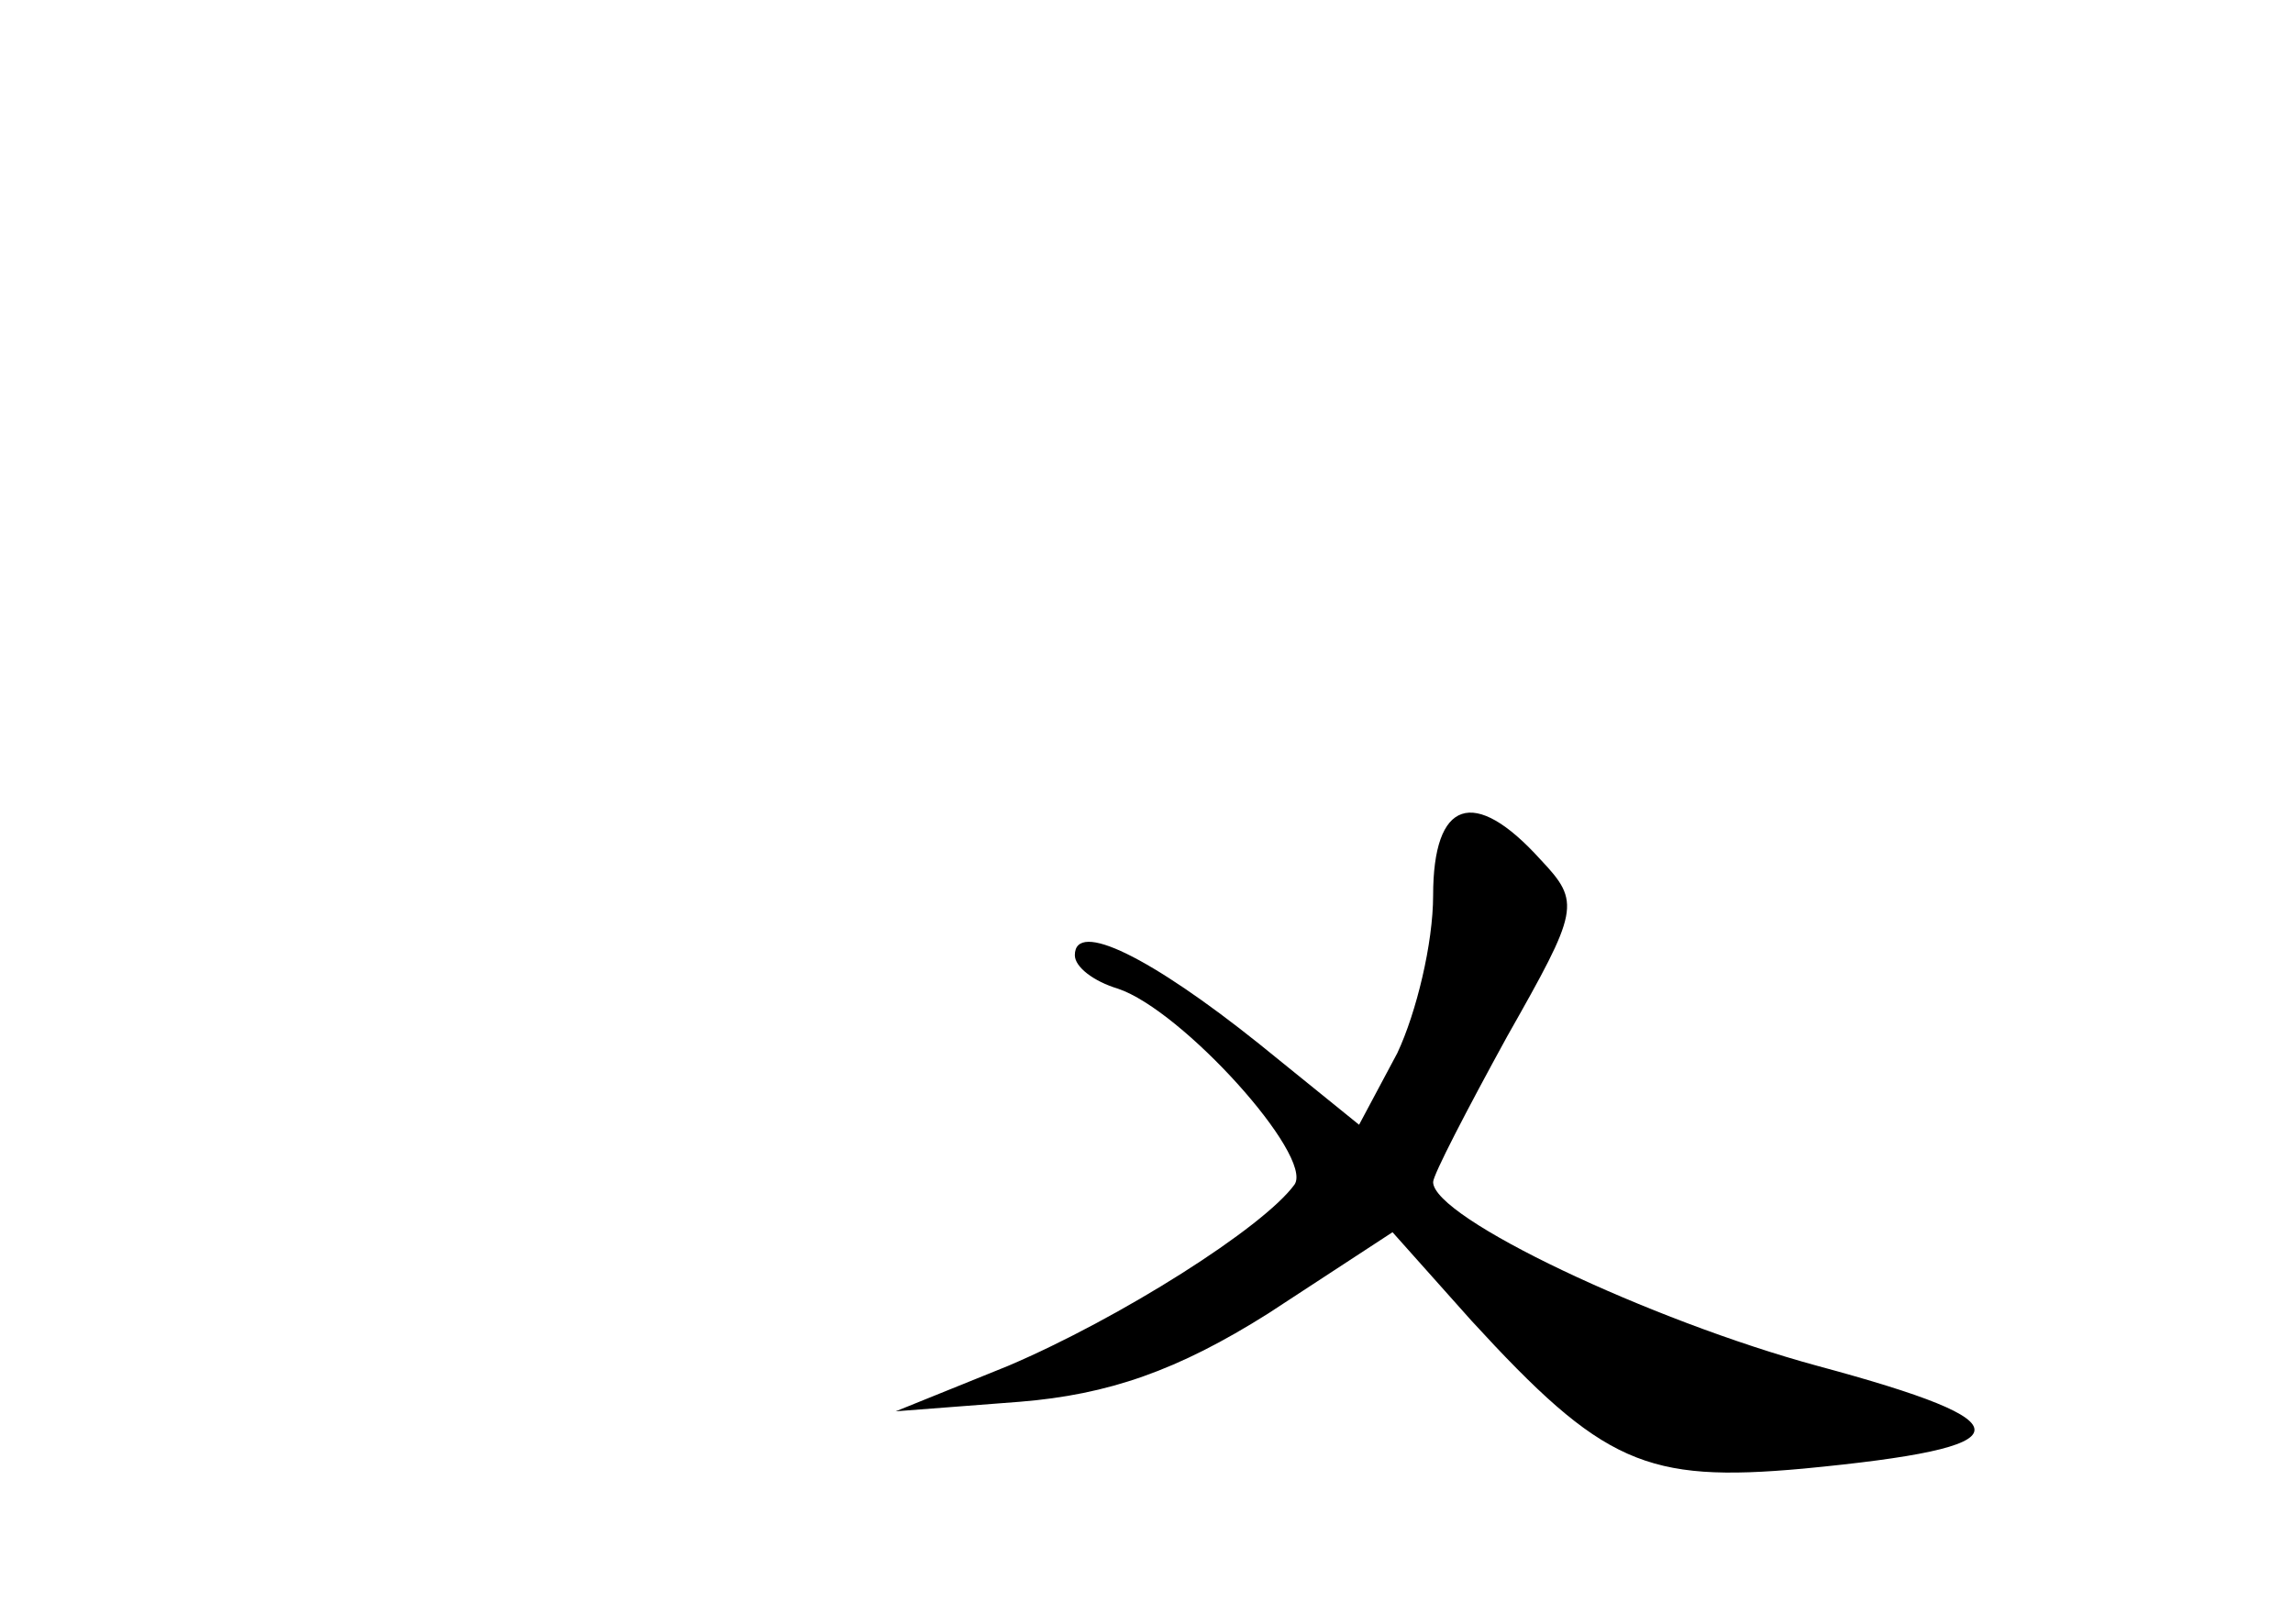 <?xml version="1.0" standalone="no"?>
<!DOCTYPE svg PUBLIC "-//W3C//DTD SVG 20010904//EN"
 "http://www.w3.org/TR/2001/REC-SVG-20010904/DTD/svg10.dtd">
<svg version="1.0" xmlns="http://www.w3.org/2000/svg"
 width="96pt" height="68pt" viewBox="0 0 96 68"
 preserveAspectRatio="xMidYMid meet">
<g transform="translate(0,68) scale(0.1,-0.1)"
fill="#000000" stroke="none">
<path d="M600 305 c0 -20 -7 -49 -15 -66 l-16 -30 -42 34 c-45 36 -77 52 -77
37 0 -5 8 -11 18 -14 27 -9 82 -70 74 -82 -13 -18 -73 -56 -120 -76 l-47 -19
52 4 c37 3 66 13 104 37 l52 34 33 -37 c55 -60 73 -68 139 -62 94 9 95 19 6
43 -70 19 -161 62 -161 77 0 3 14 30 31 61 30 53 31 56 14 74 -28 31 -45 25
-45 -15z"/>
</g>
</svg>
